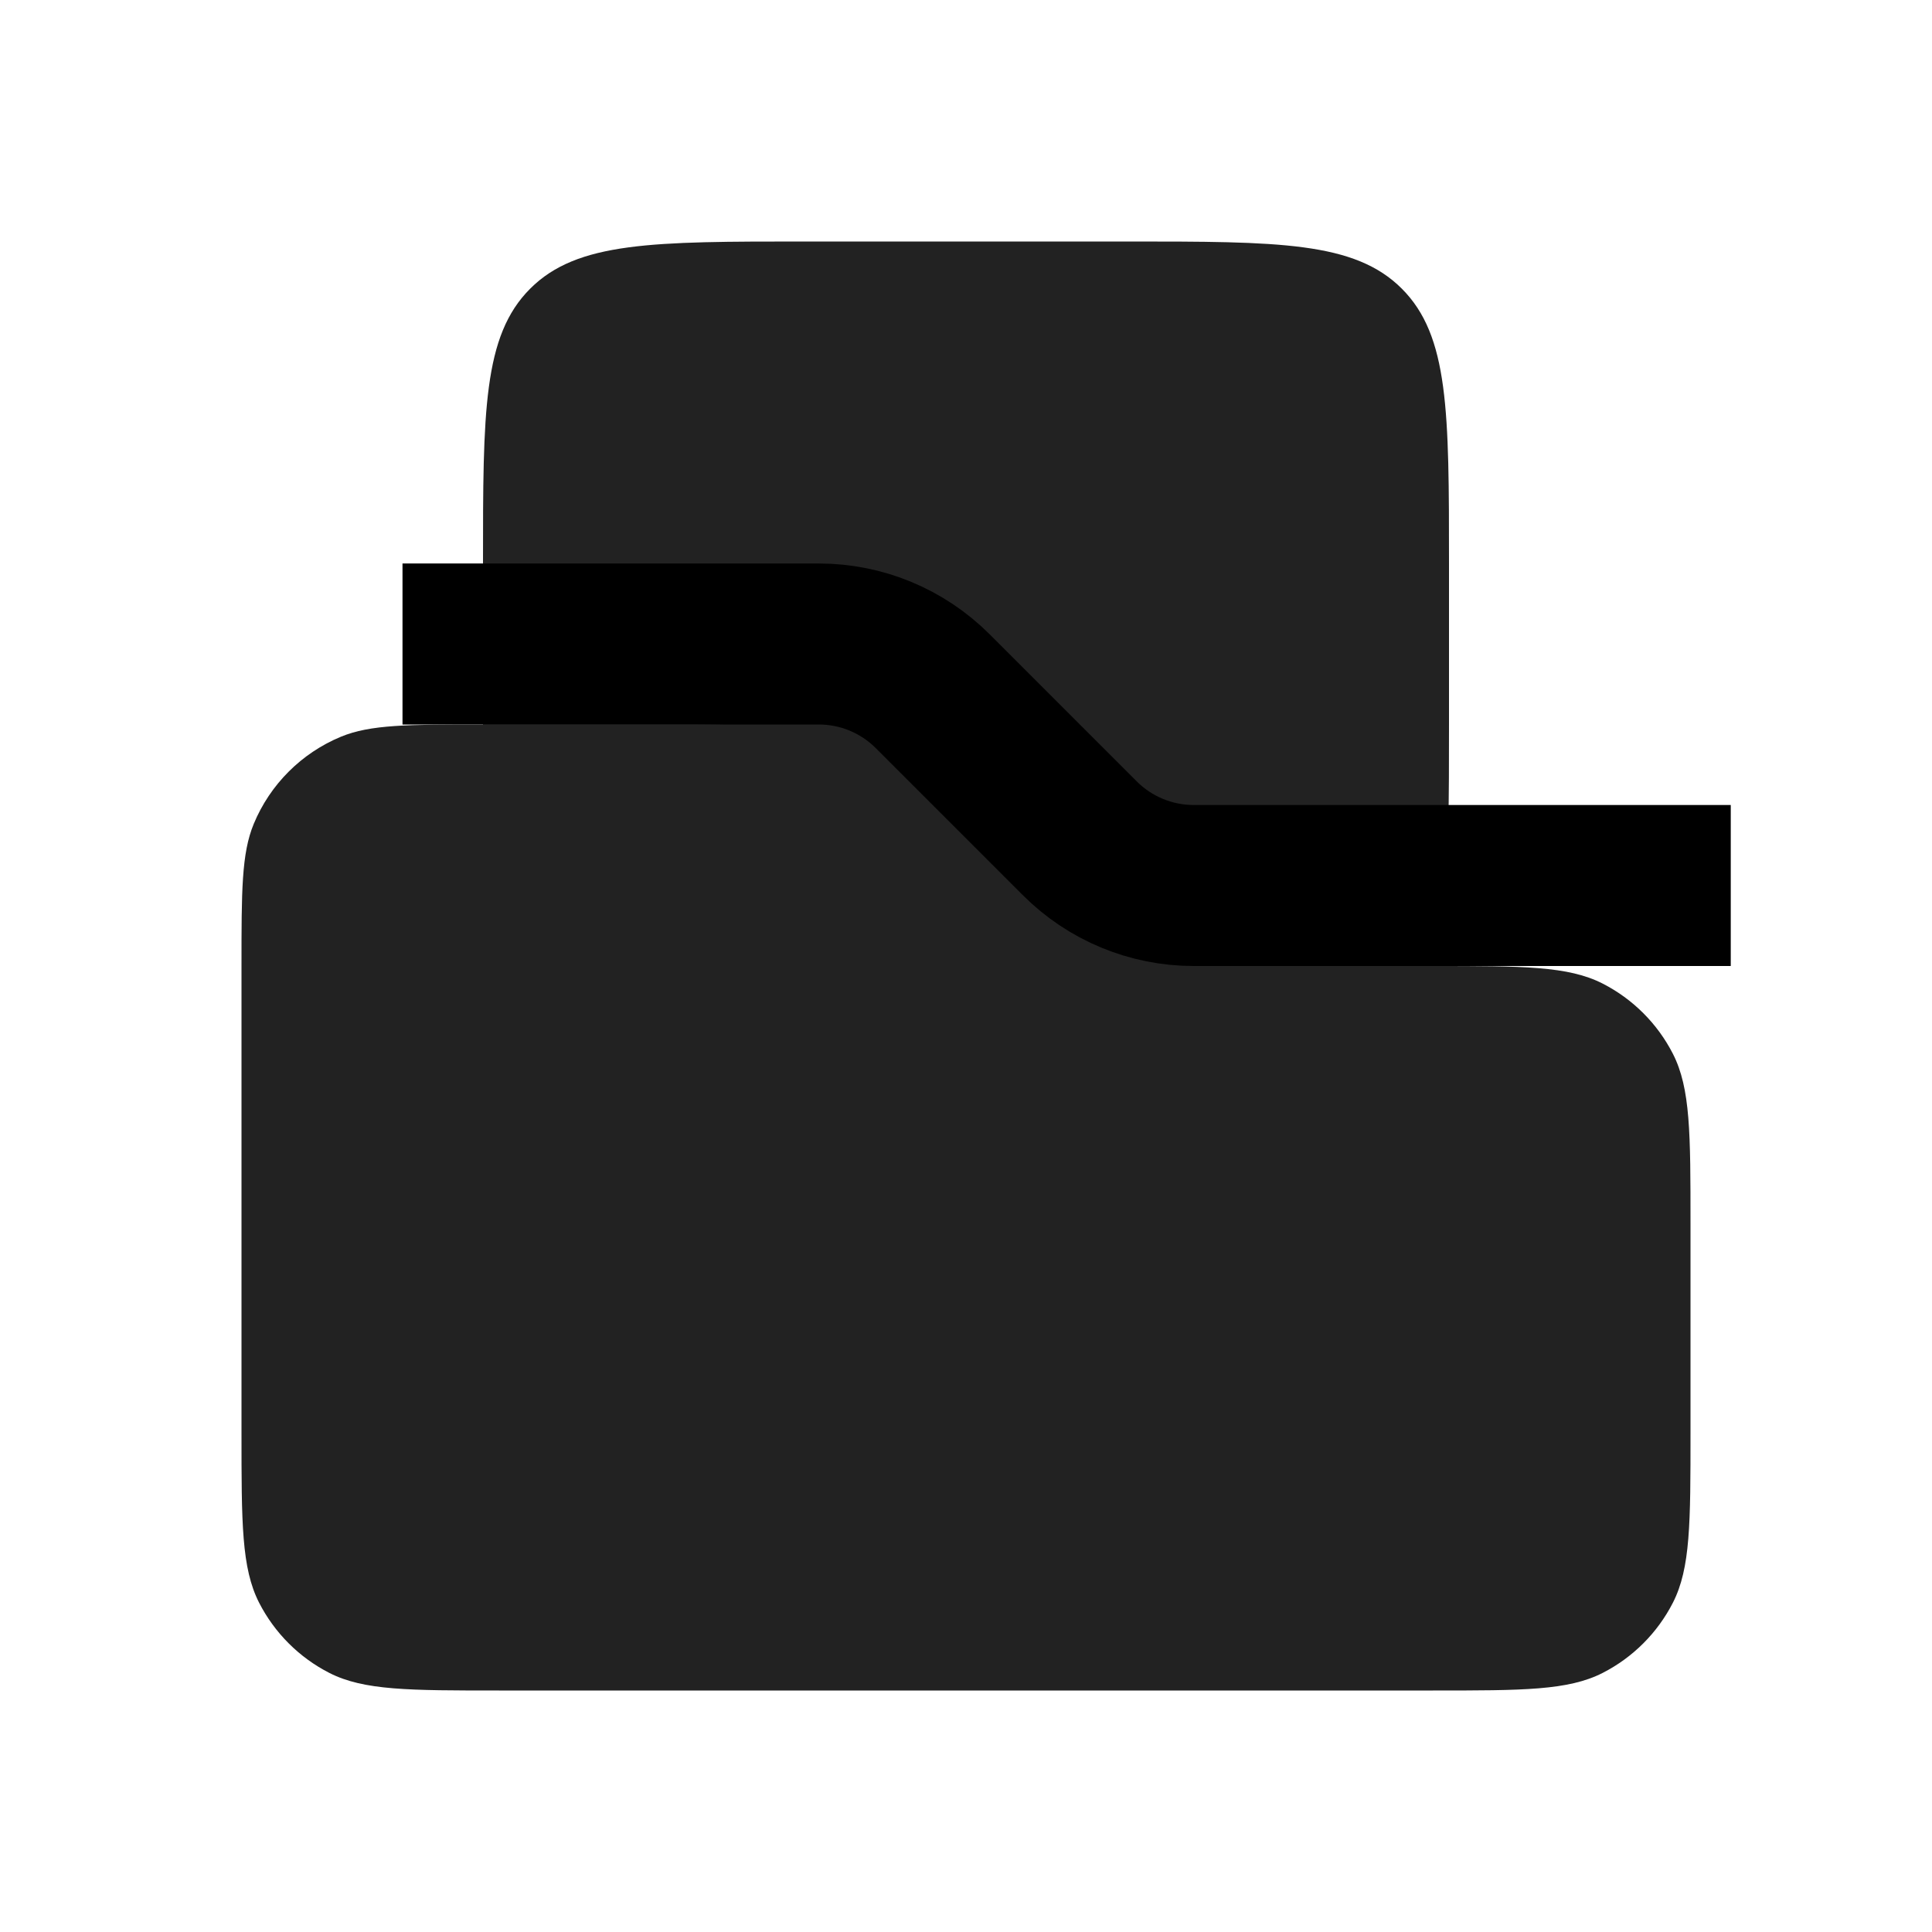 <svg width="24" height="24" viewBox="0 0 24 24" fill="none" xmlns="http://www.w3.org/2000/svg">
<path d="M6 7C6 5.114 6 4.172 6.586 3.586C7.172 3 8.114 3 10 3H14C15.886 3 16.828 3 17.414 3.586C18 4.172 18 5.114 18 7V9C18 10.886 18 11.828 17.414 12.414C16.828 13 15.886 13 14 13H10C8.114 13 7.172 13 6.586 12.414C6 11.828 6 10.886 6 9V7Z" fill="#222222"/>
<path d="M5 8H10.172C10.702 8 11.211 8.211 11.586 8.586L13.414 10.414C13.789 10.789 14.298 11 14.828 11H21.5" stroke="currentColor" stroke-width="2"/>
<path d="M3 12H17.8C18.92 12 19.48 12 19.908 12.218C20.284 12.41 20.59 12.716 20.782 13.092C21 13.52 21 14.08 21 15.2V17.8C21 18.92 21 19.48 20.782 19.908C20.59 20.284 20.284 20.59 19.908 20.782C19.48 21 18.92 21 17.8 21H6.2C5.08 21 4.52 21 4.092 20.782C3.716 20.59 3.41 20.284 3.218 19.908C3 19.48 3 18.92 3 17.8V12Z" fill="#222222"/>
<path d="M3 12C3 11.068 3 10.602 3.152 10.235C3.355 9.745 3.745 9.355 4.235 9.152C4.602 9 5.068 9 6 9H8.343C9.161 9 9.569 9 9.937 9.152C10.305 9.304 10.594 9.594 11.172 10.172L13 12H3Z" fill="#222222"/>
</svg>
